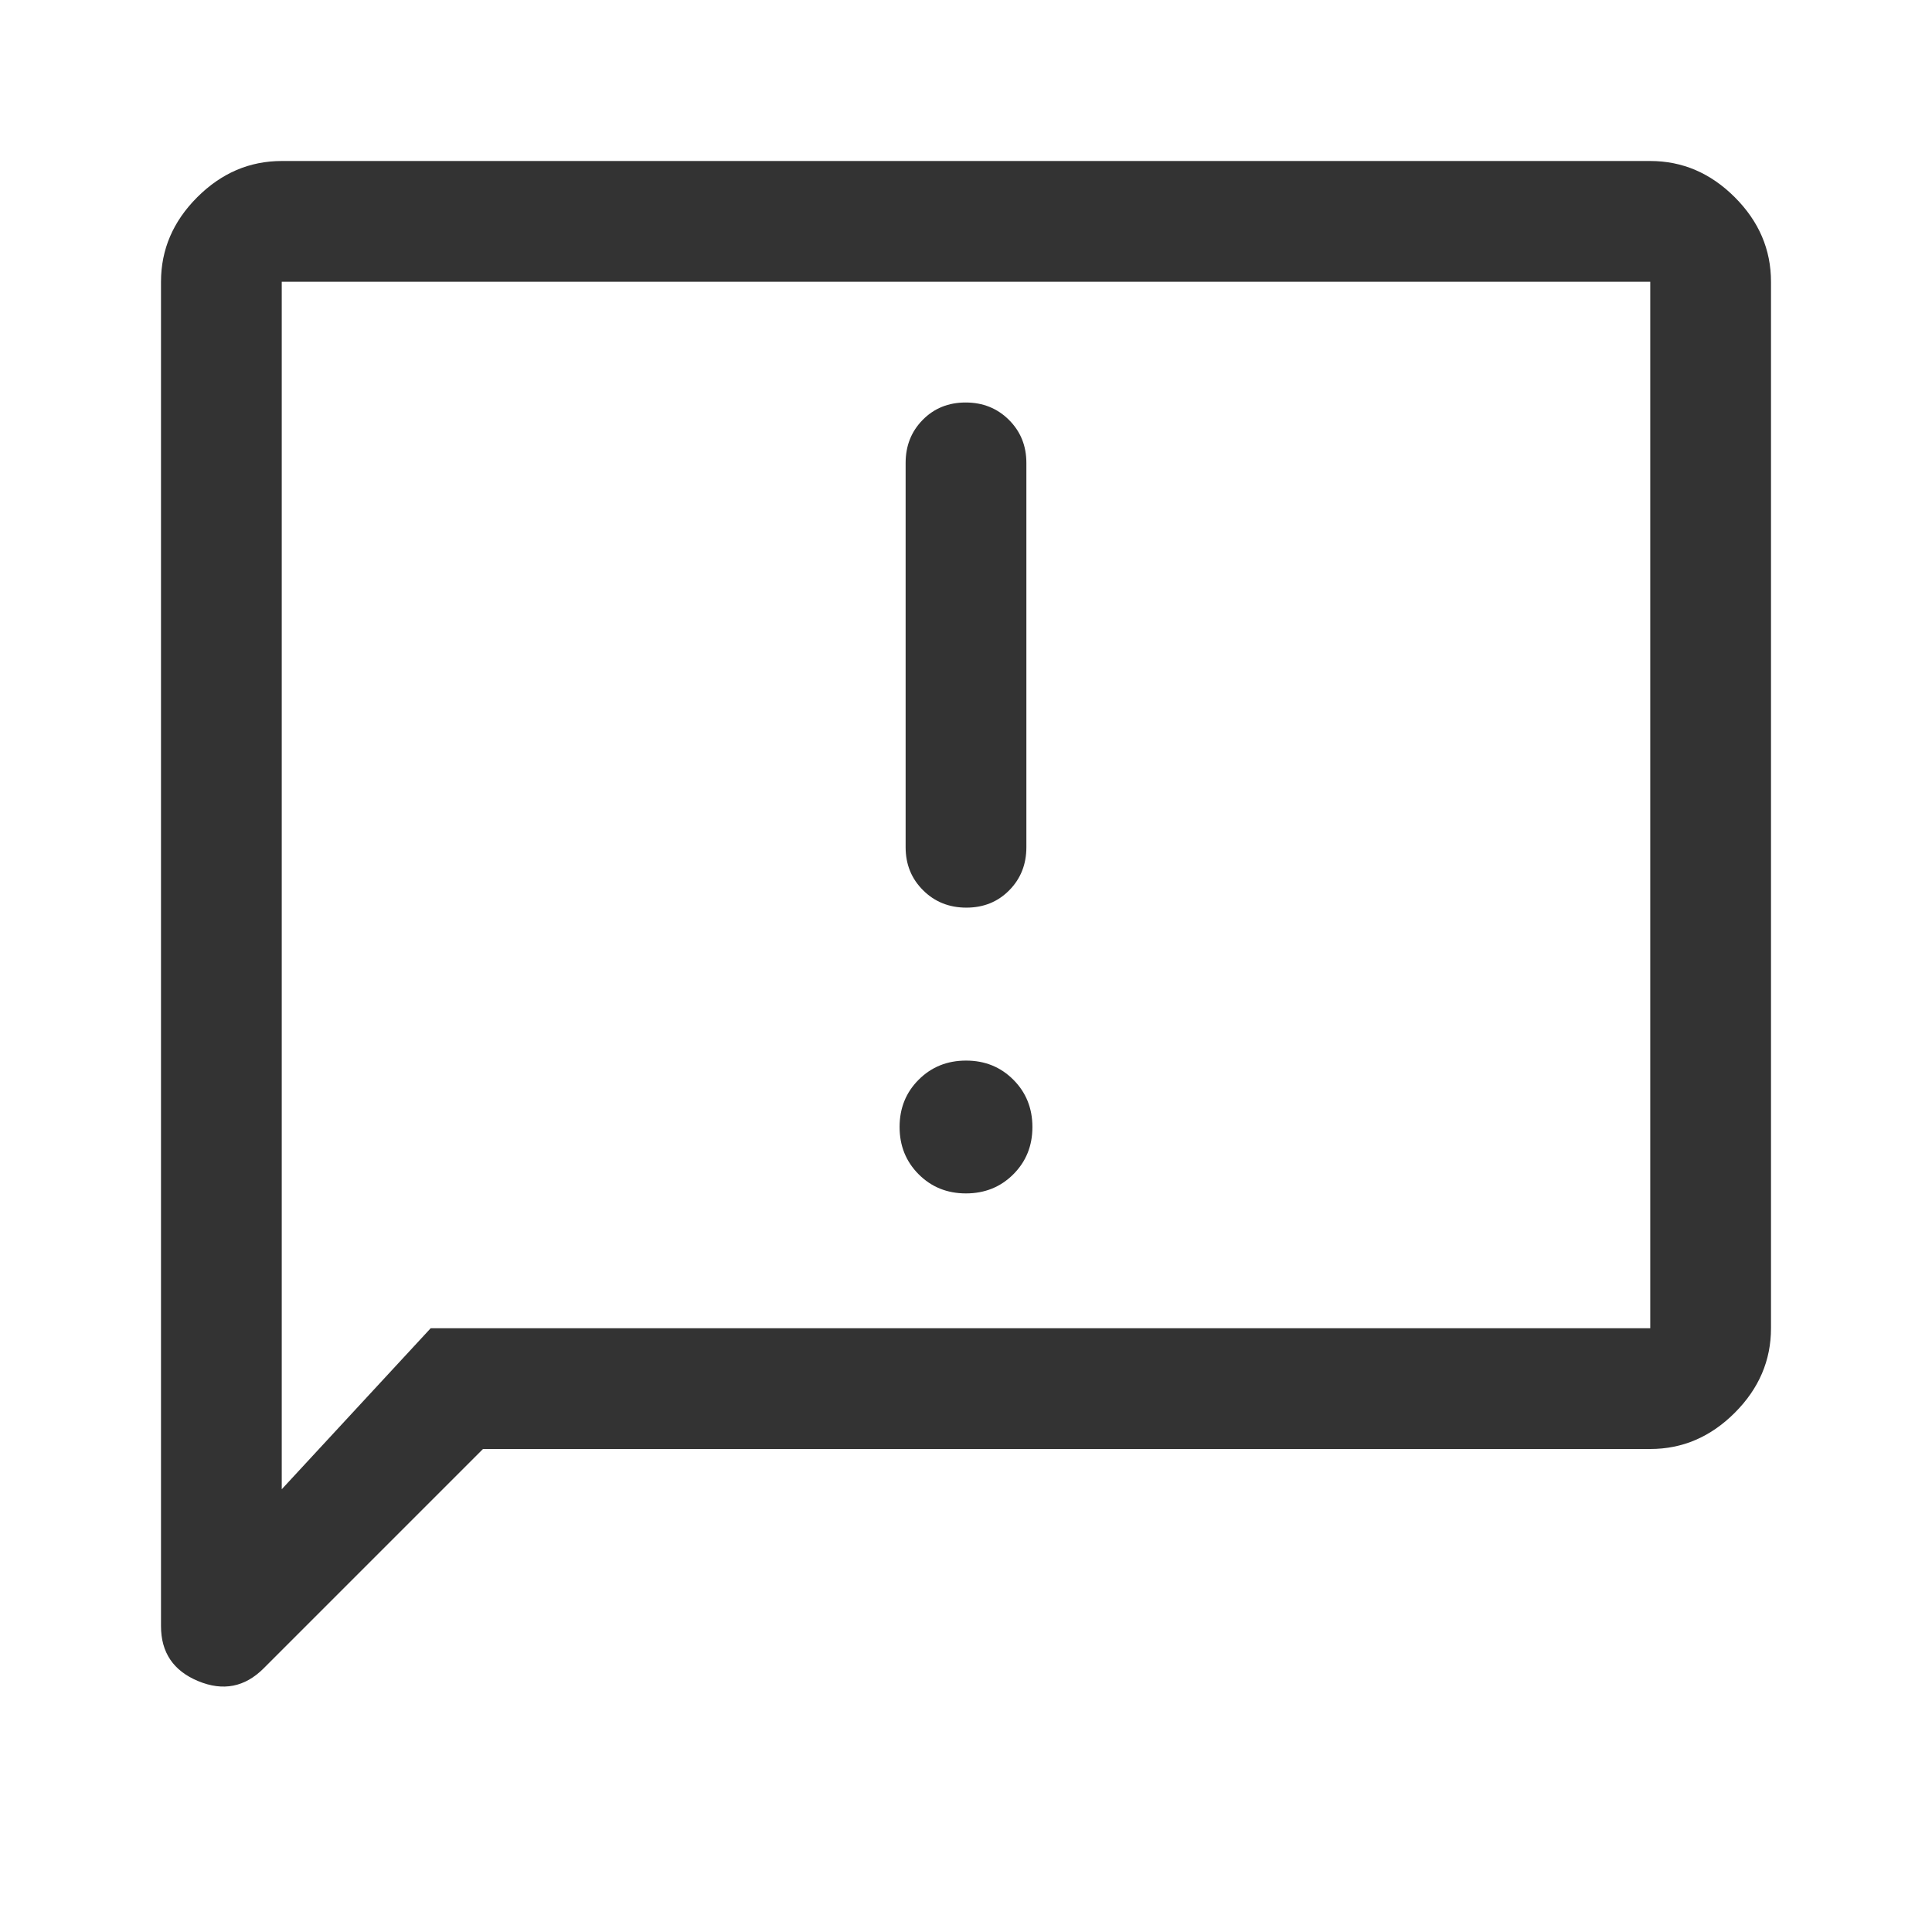 <svg xmlns="http://www.w3.org/2000/svg" height="48px" viewBox="0 -960 960 960" width="48px" fill="#333333"><path d="M479.98-367q14.02 0 23.52-9.48t9.5-23.5q0-14.02-9.48-23.52t-23.5-9.5q-14.02 0-23.52 9.48t-9.5 23.5q0 14.02 9.48 23.52t23.5 9.5Zm.2-142q12.82 0 21.32-8.63 8.5-8.62 8.5-21.37v-191q0-12.75-8.68-21.38-8.67-8.62-21.5-8.62-12.82 0-21.32 8.62-8.5 8.63-8.5 21.38v191q0 12.75 8.68 21.37 8.67 8.63 21.5 8.63ZM240-240 131-131q-14 14-32.5 6.34Q80-132.31 80-152v-668q0-24 18-42t42-18h680q24 0 42 18t18 42v520q0 24-18 42t-42 18H240Zm-26-60h606v-520H140v600l74-80Zm-74 0v-520 520Z"/></svg>